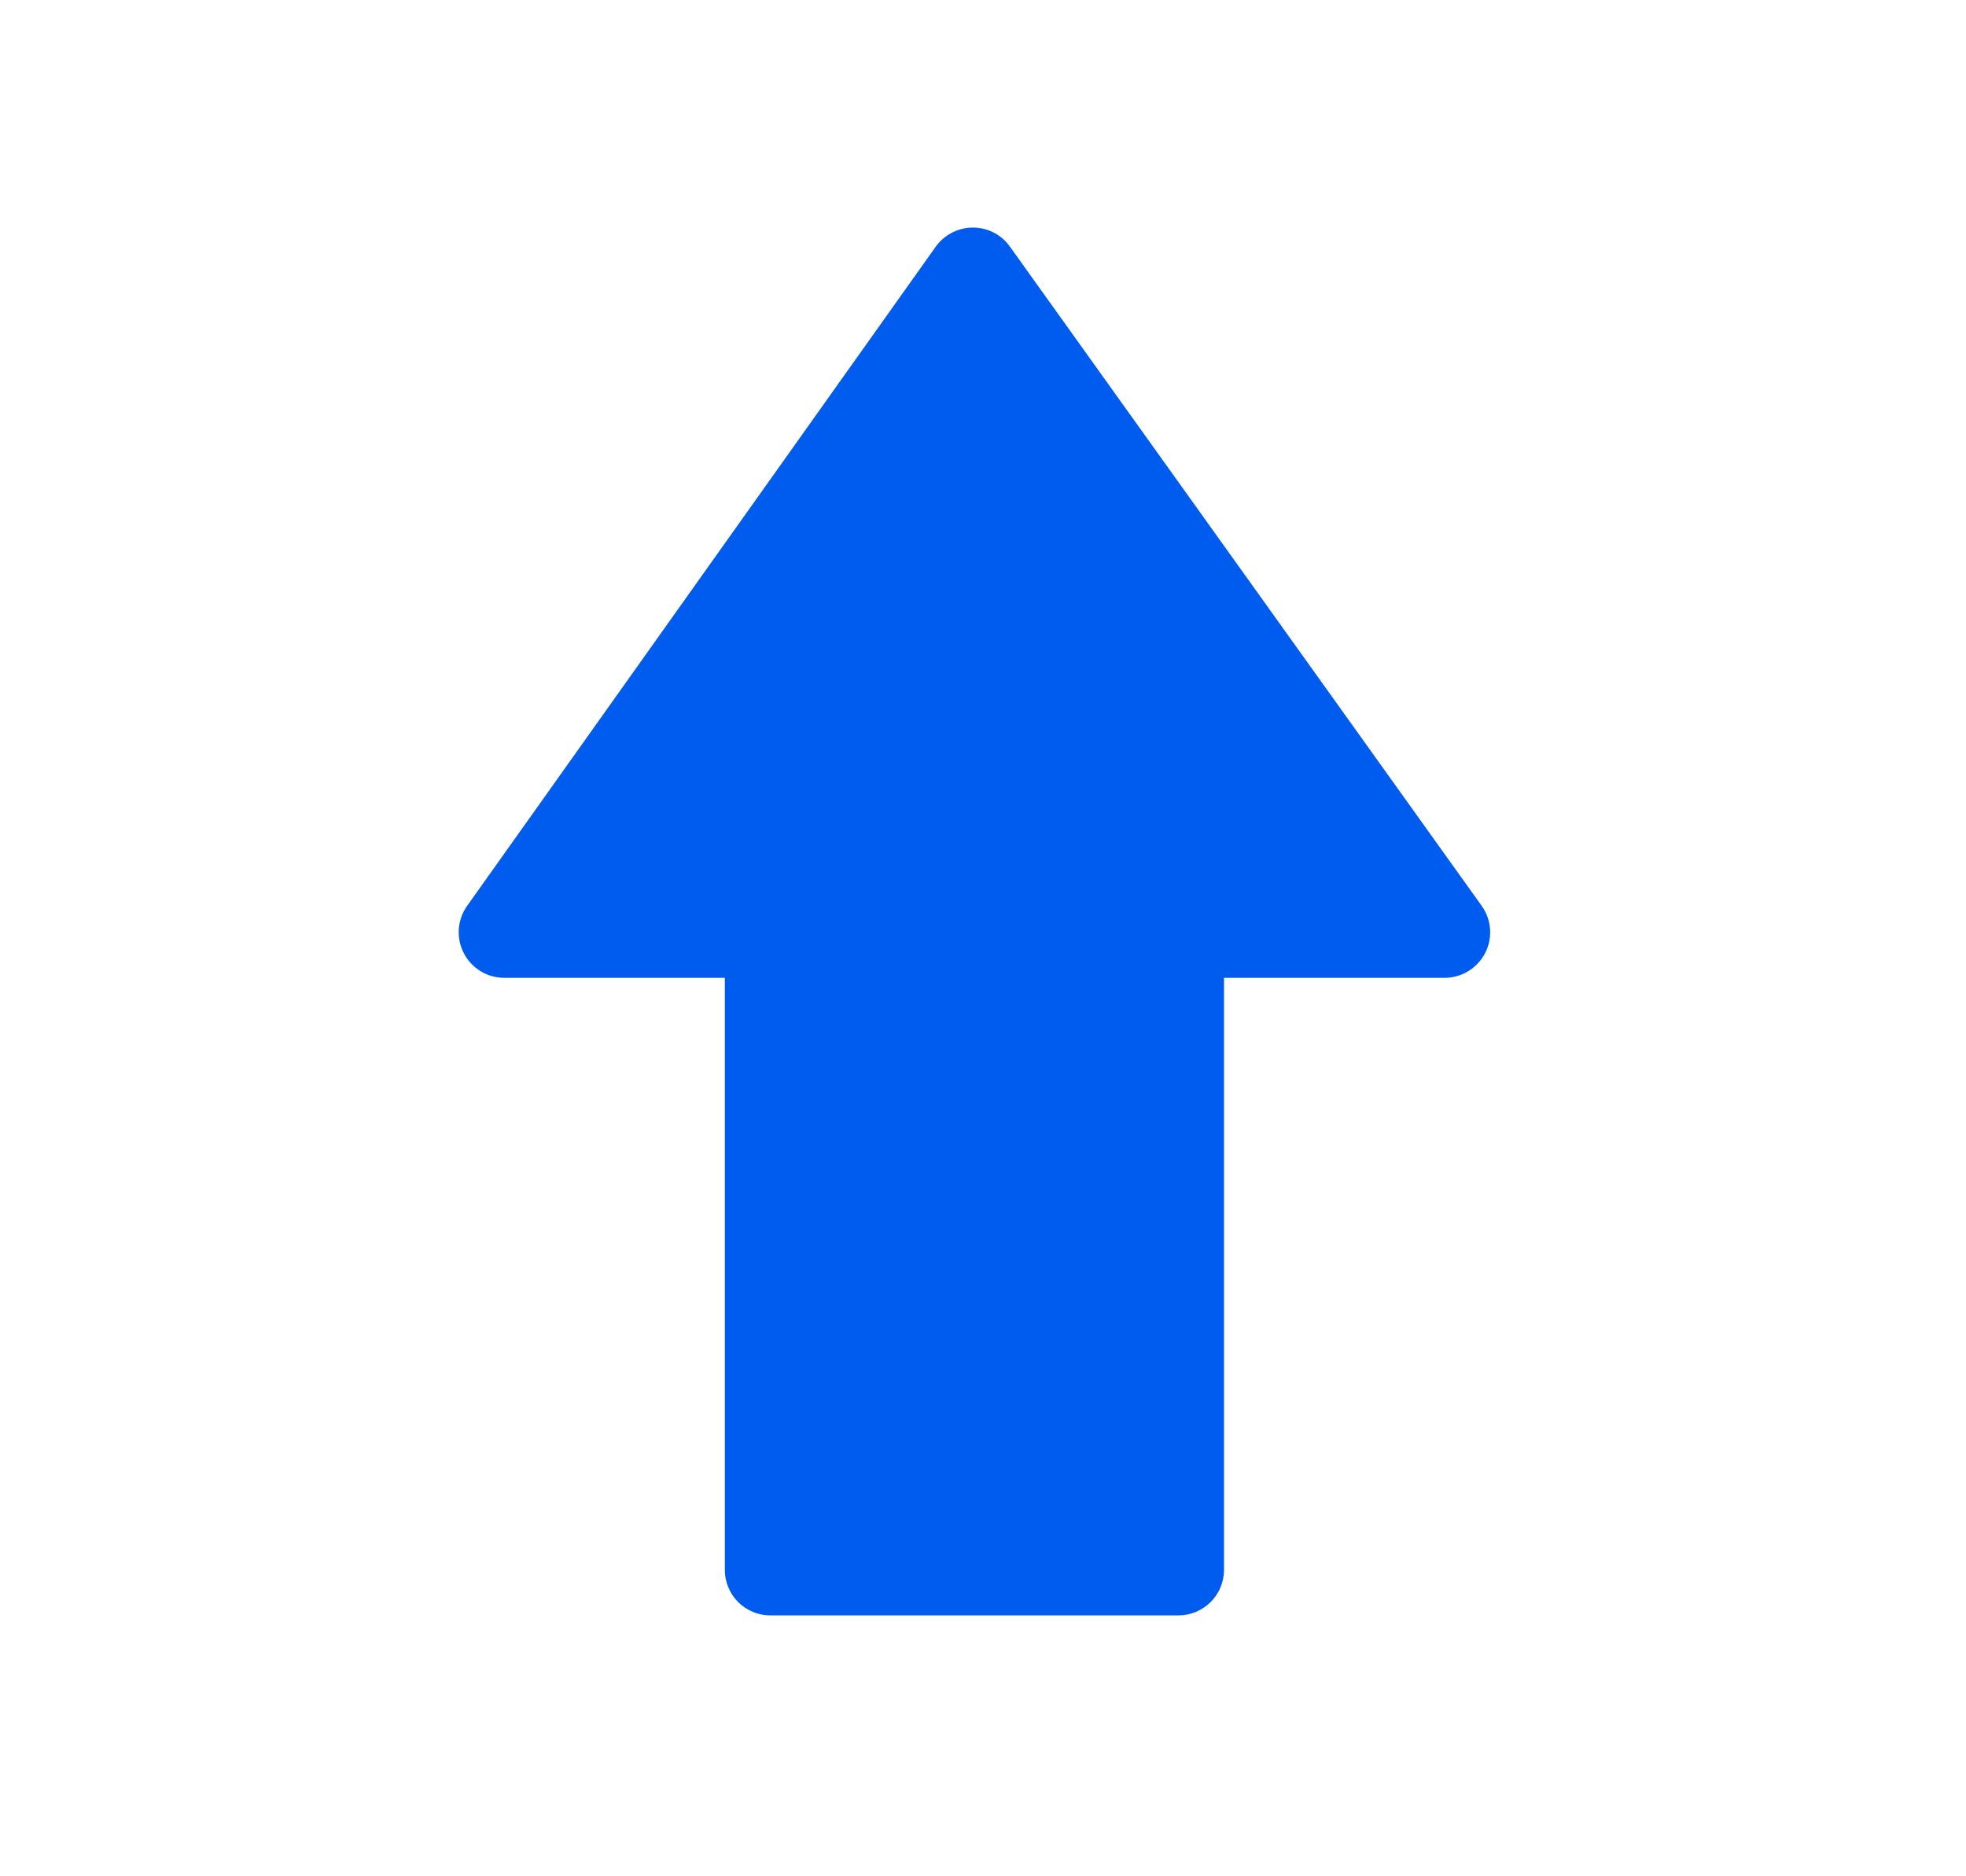 <svg width="22" height="21" viewBox="0 0 22 21" fill="none" xmlns="http://www.w3.org/2000/svg">
<path d="M16.58 10.138L11.301 2.76C11.254 2.694 11.192 2.64 11.12 2.603C11.048 2.566 10.968 2.547 10.887 2.547H10.886C10.805 2.547 10.725 2.567 10.653 2.604C10.581 2.641 10.518 2.695 10.471 2.761L5.227 10.139C5.173 10.215 5.141 10.305 5.134 10.399C5.128 10.492 5.147 10.585 5.19 10.668C5.233 10.752 5.298 10.821 5.378 10.87C5.458 10.919 5.549 10.944 5.643 10.944H8.111L8.111 17.57C8.111 17.637 8.124 17.704 8.15 17.765C8.175 17.827 8.213 17.884 8.26 17.931C8.307 17.978 8.364 18.016 8.426 18.041C8.487 18.067 8.554 18.08 8.621 18.08L13.187 18.08C13.254 18.08 13.32 18.067 13.382 18.041C13.444 18.015 13.5 17.978 13.548 17.93C13.595 17.883 13.633 17.827 13.658 17.765C13.684 17.703 13.697 17.637 13.697 17.57V10.944H16.166C16.356 10.944 16.531 10.837 16.619 10.667C16.662 10.584 16.681 10.49 16.674 10.397C16.667 10.303 16.634 10.214 16.58 10.138Z" fill="#005CEE"/>
</svg>
